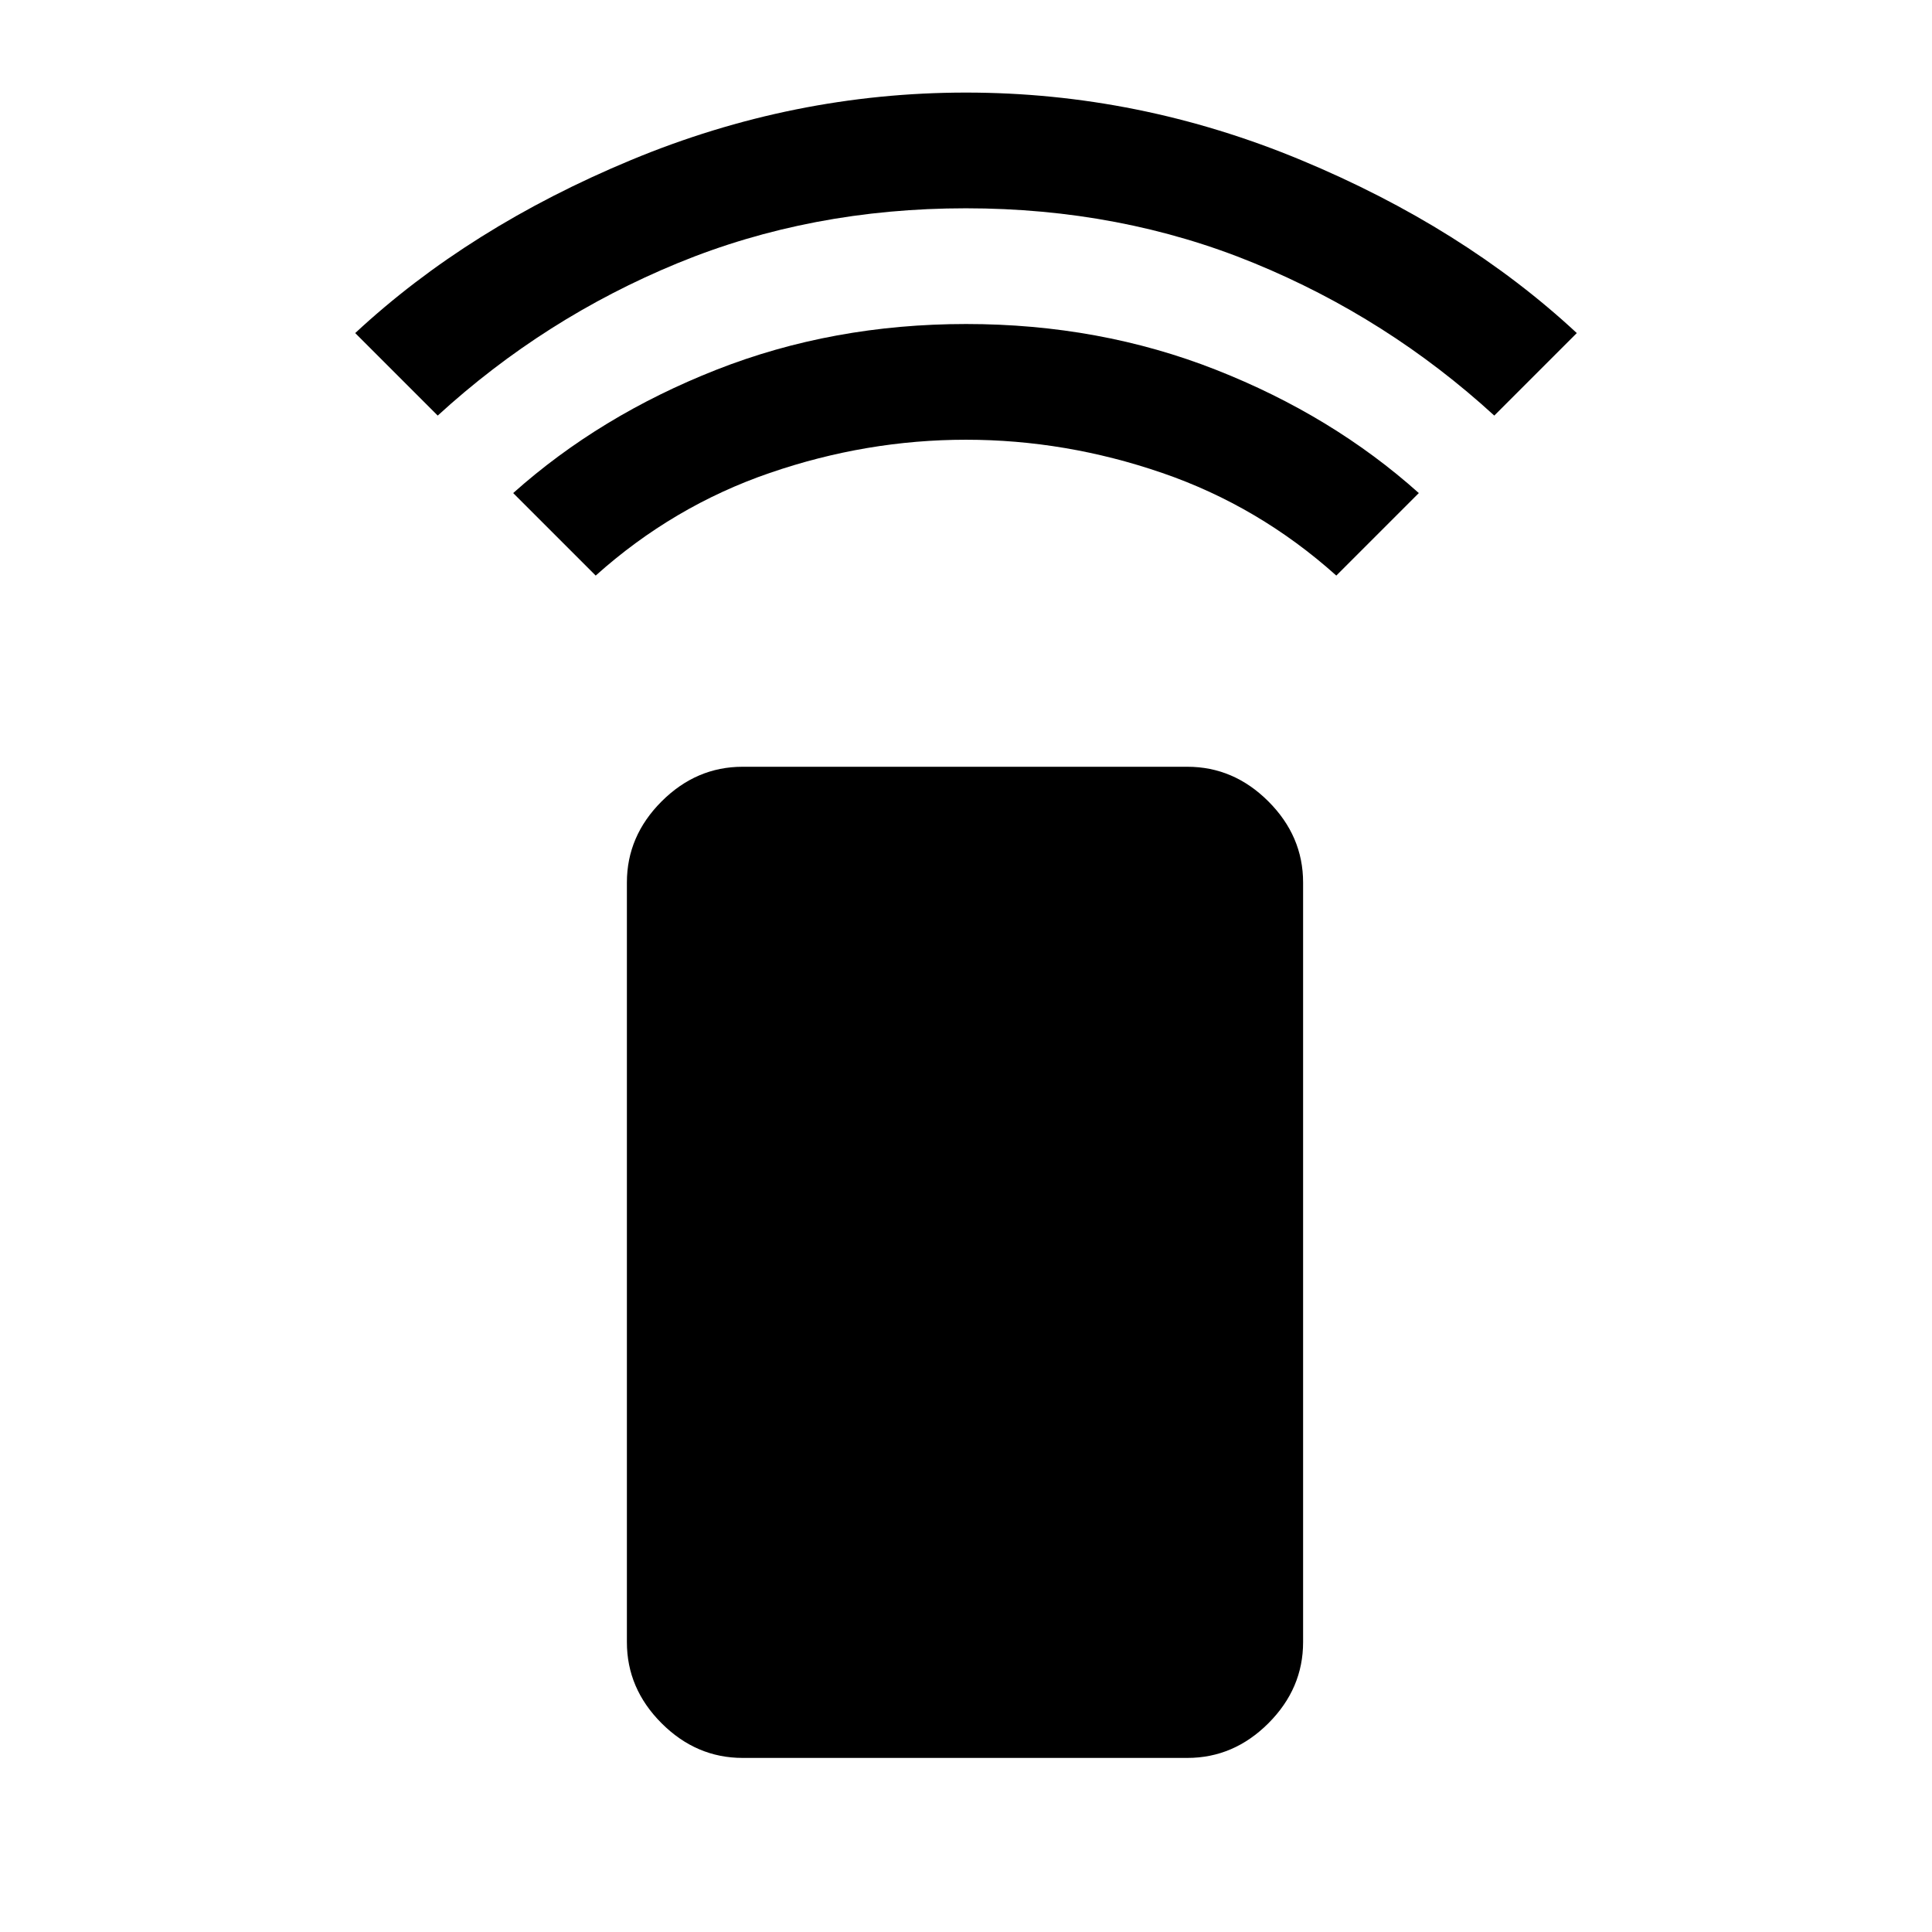 <svg xmlns="http://www.w3.org/2000/svg" height="48" viewBox="0 -960 960 960" width="48"><path d="m296-674-41-41q43.13-38.5 100.92-61.25T480.06-799q66.36 0 124.15 22.75Q662-753.5 705-715l-41 41q-38.5-34.5-86.5-51T480-741.5q-49.5 0-97.5 16.5T296-674Zm-78.5-79.5-41-41q56.5-52.5 137.11-86Q394.22-914 480-914q85.78 0 166.39 33.5Q727-847 783.5-794.5l-41 41q-53-48.5-119.32-75.75-66.33-27.25-143.25-27.25-76.93 0-143.18 27.25T217.5-753.5ZM369-86.5q-23.03 0-40.27-17.23Q311.5-120.97 311.5-144v-377.5q0-23.03 17.23-40.27Q345.97-579 369-579h221q23.03 0 40.27 17.23 17.23 17.24 17.23 40.27V-144q0 23.03-17.23 40.27Q613.03-86.5 590-86.5H369Z"/></svg>